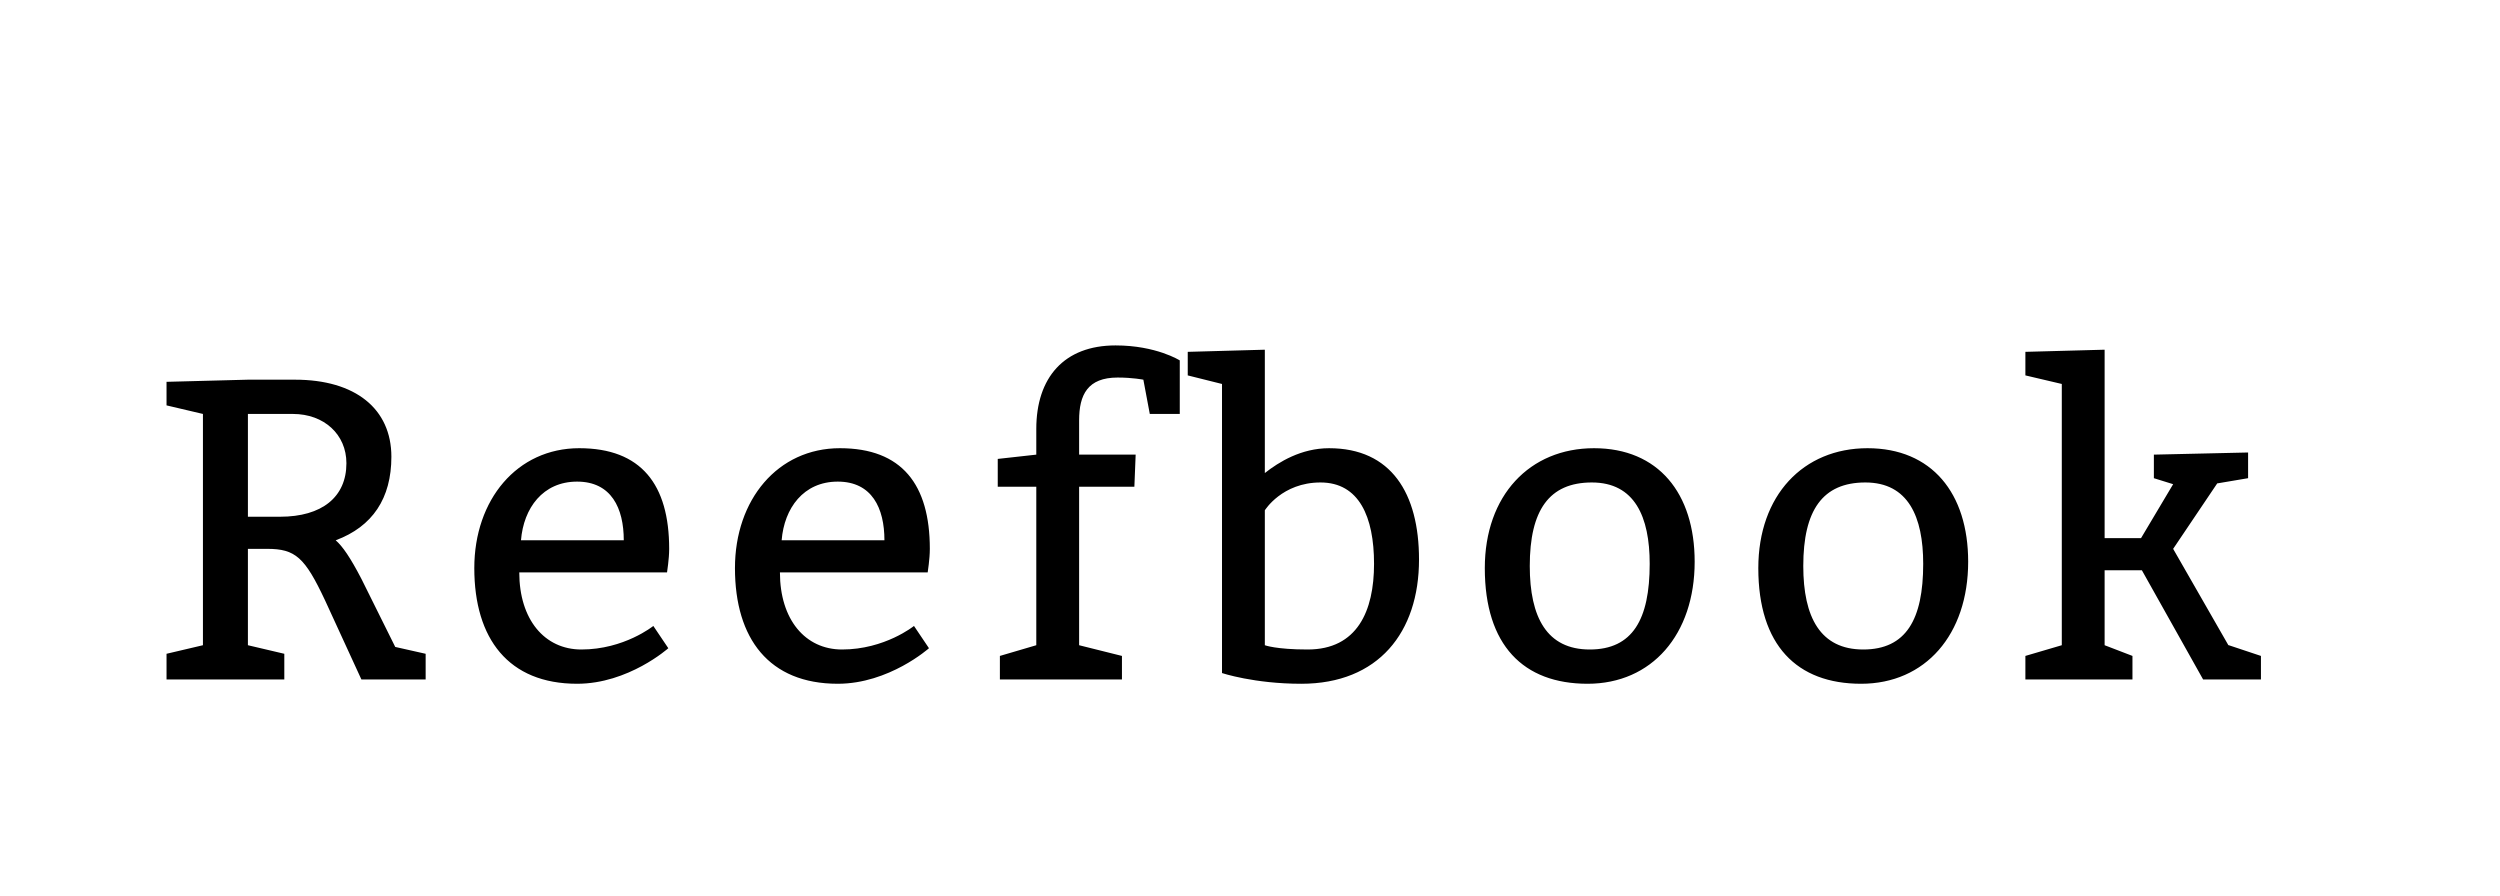 <?xml version="1.0"?>
<svg version="1.1" xmlns="http://www.w3.org/2000/svg" width="251" height="90" style=""><path fill="#" d="M20.375,64.78l0-23.22l-3.655-0.86l0-2.365l8.17-0.215l4.73,0c6.063,0,9.675,2.924,9.675,7.74c0,4.171-1.892,7.009-5.59,8.385c0.688,0.602,1.462,1.72,2.58,3.87l3.397,6.837l3.053,0.688l0,2.58l-6.45,0l-3.655-7.955c-2.021-4.3-2.967-5.16-5.805-5.16l-1.935,0l0,9.675l3.655,0.86l0,2.58l-11.825,0l0-2.58z M24.89,51.88l3.225,0c4.214,0,6.665-1.978,6.665-5.375c0-2.881-2.236-4.945-5.375-4.945l-4.515,0l0,10.32z M66.97,57.47l-14.835,0c0,4.73,2.537,7.74,6.235,7.74c4.3,0,7.224-2.365,7.224-2.365l1.505,2.236s-3.999,3.569-9.159,3.569c-6.88,0-10.32-4.515-10.32-11.61c0-6.88,4.3-12.04,10.535-12.04s9.03,3.655,9.03,10.105c0,1.075-0.215,2.279-0.215,2.365z M52.307,54.245l10.32,0c0-3.225-1.247-5.891-4.687-5.891s-5.375,2.666-5.633,5.891z M93.14,57.47l-14.835,0c0,4.73,2.537,7.74,6.235,7.74c4.3,0,7.224-2.365,7.224-2.365l1.505,2.236s-3.999,3.569-9.159,3.569c-6.88,0-10.32-4.515-10.32-11.61c0-6.88,4.3-12.04,10.535-12.04s9.03,3.655,9.03,10.105c0,1.075-0.215,2.279-0.215,2.365z M78.477,54.245l10.32,0c0-3.225-1.247-5.891-4.687-5.891s-5.375,2.666-5.633,5.891z M104.044,45.645l0-2.58c0-5.16,2.795-8.385,7.955-8.385c4.085,0,6.45,1.505,6.45,1.505l0,5.375l-3.01,0l-0.645-3.44s-1.075-0.215-2.58-0.215c-3.01,0-3.87,1.72-3.87,4.3l0,3.44l5.676,0l-0.129,3.225l-5.547,0l0,15.91l4.3,1.075l0,2.365l-12.255,0l0-2.365l3.655-1.075l0-15.91l-3.87,0l0-2.795z M126.989,35.11l0,12.384c1.419-1.118,3.655-2.494,6.45-2.494c6.235,0,9.03,4.515,9.03,11.18c0,7.31-4.085,12.47-11.825,12.47c-4.73,0-7.955-1.075-7.955-1.075l0-29.025l-3.44-0.86l0-2.365z M126.989,51.235l0,13.545s1.118,0.43,4.3,0.43c4.988,0,6.665-3.87,6.665-8.6s-1.505-8.17-5.375-8.17s-5.59,2.795-5.59,2.795z M160.039,45c6.45,0,10.105,4.515,10.105,11.395c0,7.31-4.3,12.255-10.75,12.255s-10.32-3.87-10.32-11.61c0-7.31,4.515-12.04,10.965-12.04z M159.824,48.44c-4.3,0-6.235,2.795-6.235,8.385c0,5.16,1.72,8.385,6.02,8.385s6.02-3.01,6.02-8.6c0-4.73-1.505-8.17-5.805-8.17z M187.499,45c6.45,0,10.105,4.515,10.105,11.395c0,7.31-4.3,12.255-10.75,12.255s-10.32-3.87-10.32-11.61c0-7.31,4.515-12.04,10.965-12.04z M187.284,48.44c-4.3,0-6.235,2.795-6.235,8.385c0,5.16,1.72,8.385,6.02,8.385s6.02-3.01,6.02-8.6c0-4.73-1.505-8.17-5.805-8.17z M214.959,54.03l3.225-5.418l-1.935-0.602l0-2.365l9.46-0.215l0,2.58l-3.053,0.516l-0.043,0l-4.429,6.579l5.547,9.675l0.043,0l3.225,1.075l0,2.365l-5.805,0l-6.149-10.965l-3.741,0l0,7.525l2.795,1.075l0,2.365l-10.75,0l0-2.365l3.655-1.075l0-26.23l-3.655-0.86l0-2.365l7.955-0.215l0,18.92l3.655,0z"/><path fill="#" d=""/></svg>
